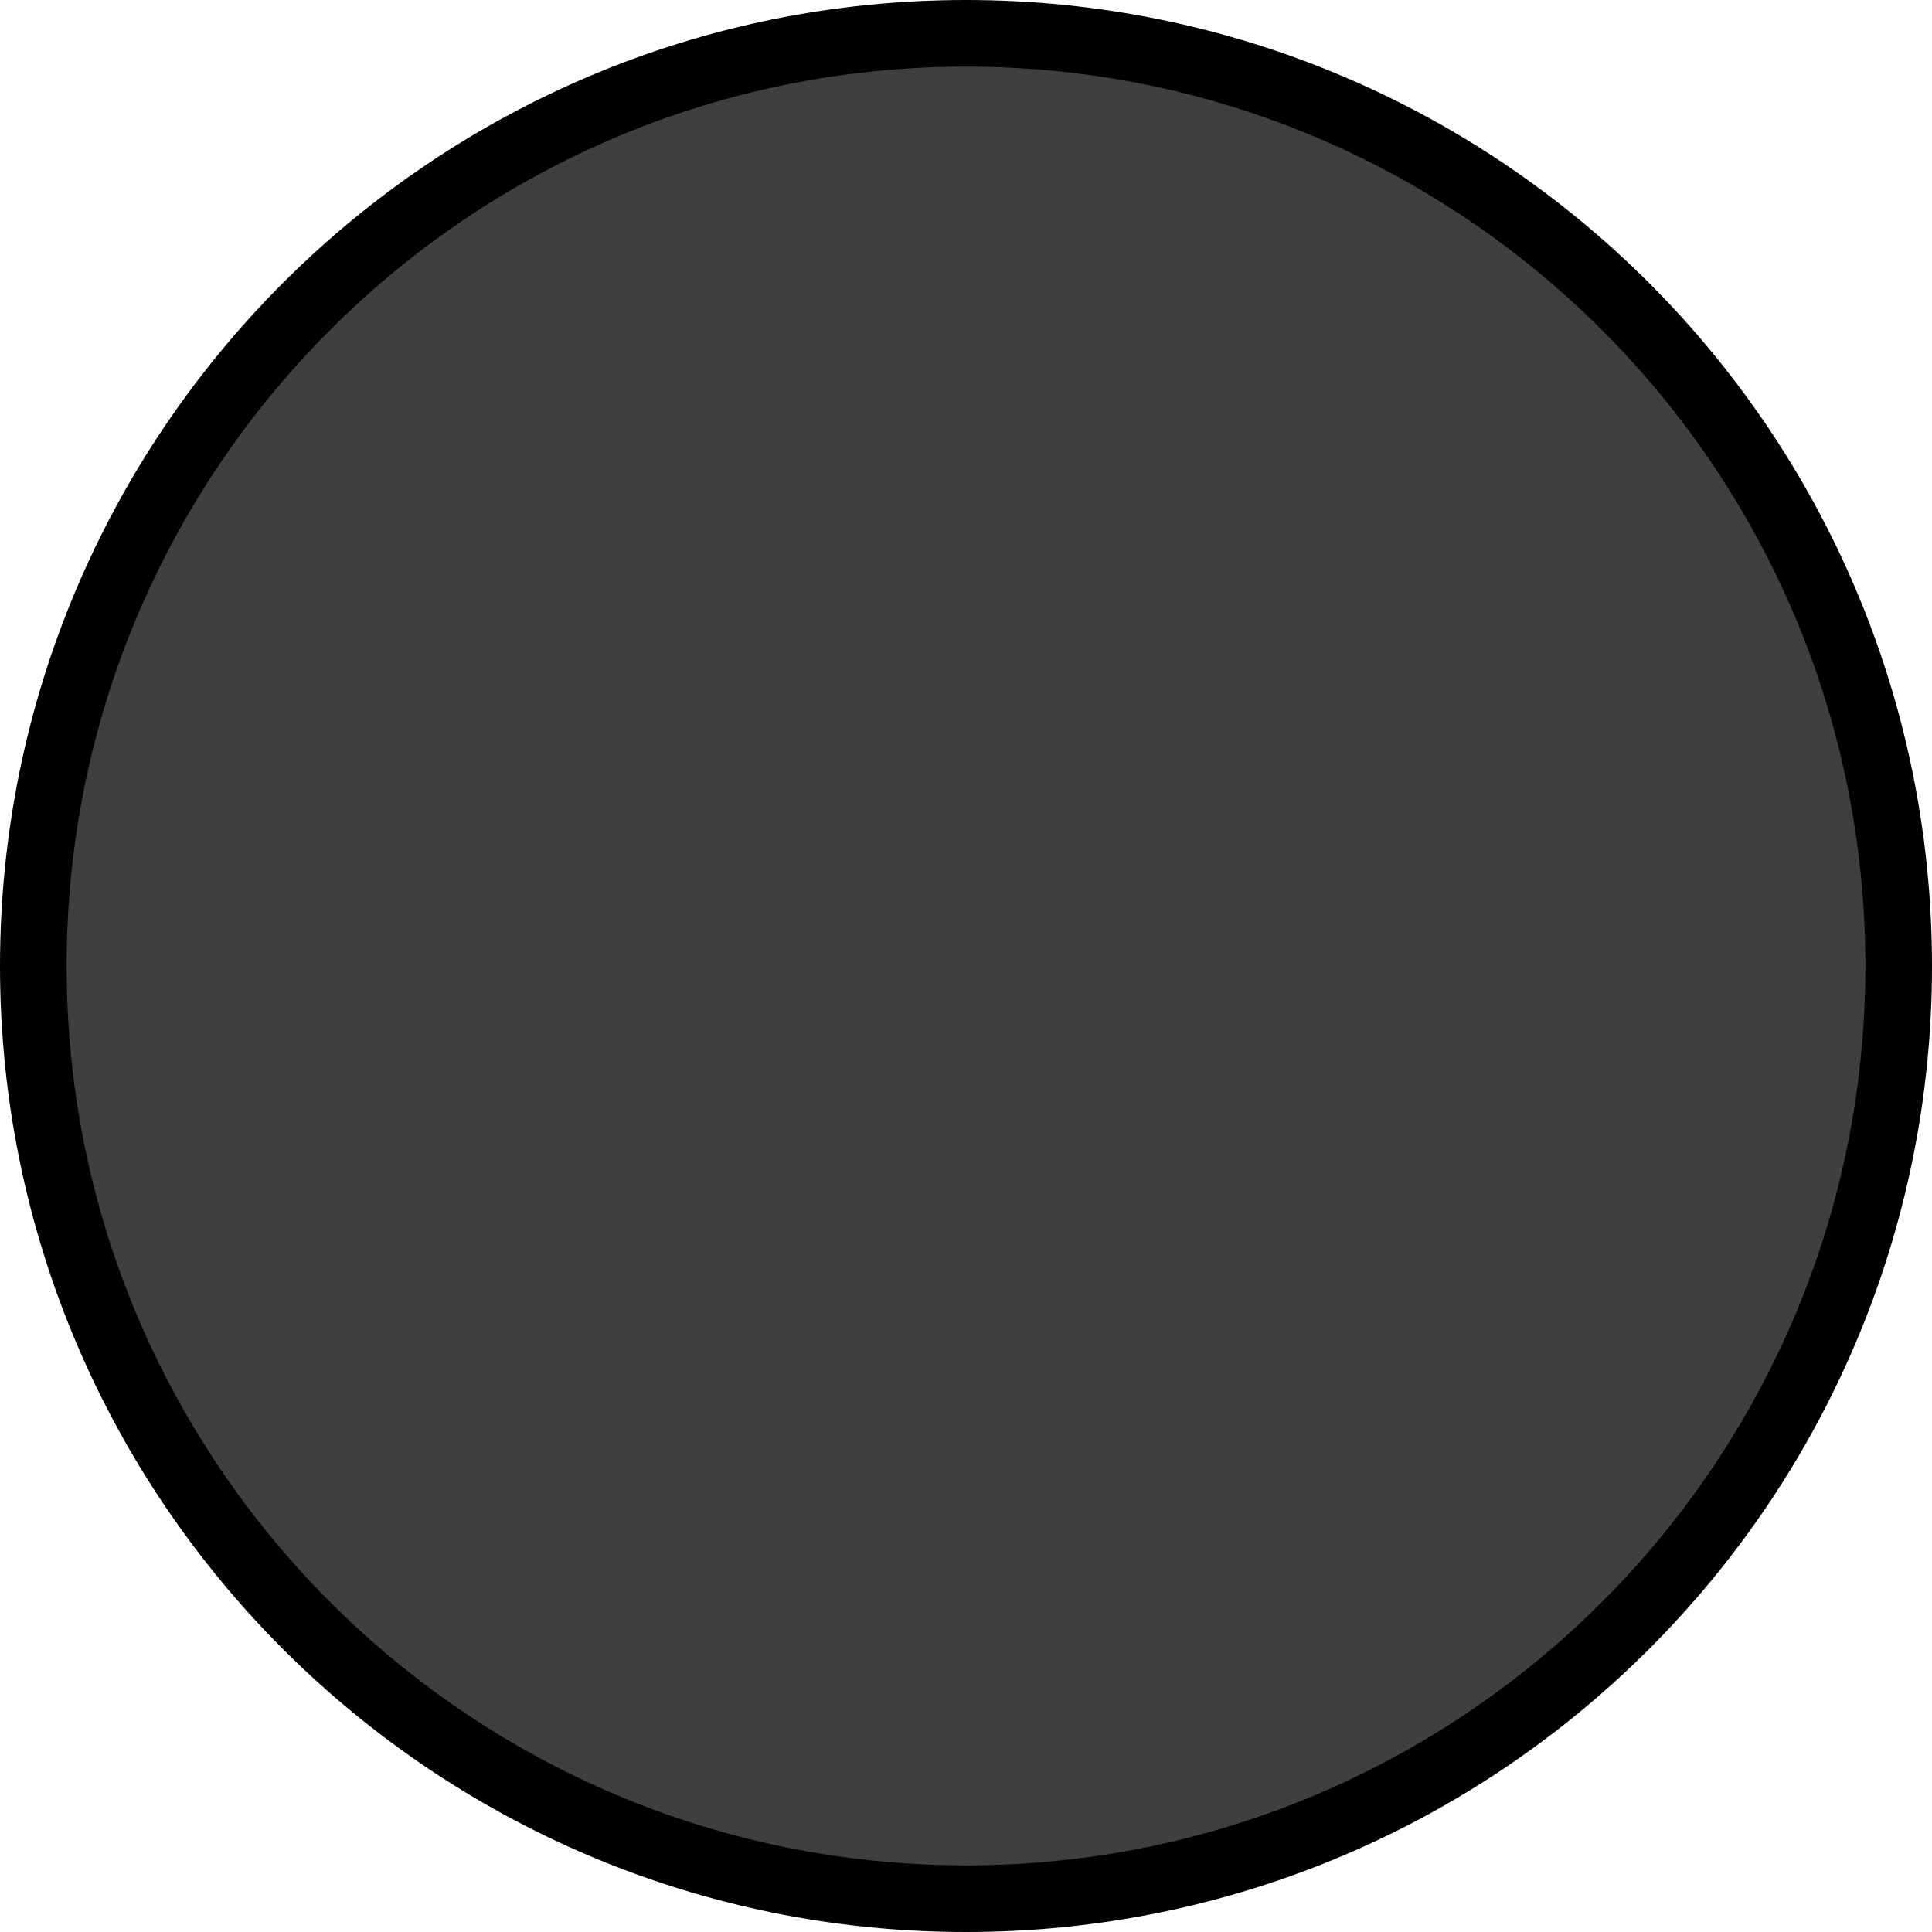 <?xml version="1.0" encoding="UTF-8" standalone="no"?>
<svg
   id="emoji"
   viewBox="0 0 58 58"
   version="1.1"
   sodipodi:docname="26ab.svg"
   width="58"
   height="58"
   xmlns:inkscape="http://www.inkscape.org/namespaces/inkscape"
   xmlns:sodipodi="http://sodipodi.sourceforge.net/DTD/sodipodi-0.dtd"
   xmlns="http://www.w3.org/2000/svg"
   xmlns:svg="http://www.w3.org/2000/svg">
  <defs
     id="defs3" />
  <sodipodi:namedview
     id="namedview3"
     pagecolor="#ffffff"
     bordercolor="#000000"
     borderopacity="0.25"
     inkscape:showpageshadow="2"
     inkscape:pageopacity="0.0"
     inkscape:pagecheckerboard="0"
     inkscape:deskcolor="#d1d1d1" />
  <g
     id="line-supplement"
     transform="translate(-7,-7)">
    <path
       fill="#000000"
       d="m 36,64 c 15.464,0 28,-12.536 28,-28 C 64,20.536 51.464,8 36,8 20.536,8 8,20.536 8,36 c 0,15.464 12.536,28 28,28 z"
       id="path1" />
  </g>
  <g
     id="color"
     transform="translate(-7,-7)">
    <path
       fill="#3f3f3f"
       d="m 36,64 c 15.464,0 28,-12.536 28,-28 C 64,20.536 51.464,8 36,8 20.536,8 8,20.536 8,36 c 0,15.464 12.536,28 28,28 z"
       id="path2" />
  </g>
  <g
     id="line"
     transform="translate(-7,-7)">
    <path
       fill="none"
       stroke="#000000"
       stroke-linejoin="round"
       stroke-width="2"
       d="m 36,64 c 15.464,0 28,-12.536 28,-28 C 64,20.536 51.464,8 36,8 20.536,8 8,20.536 8,36 c 0,15.464 12.536,28 28,28 z"
       id="path3" />
  </g>
</svg>
